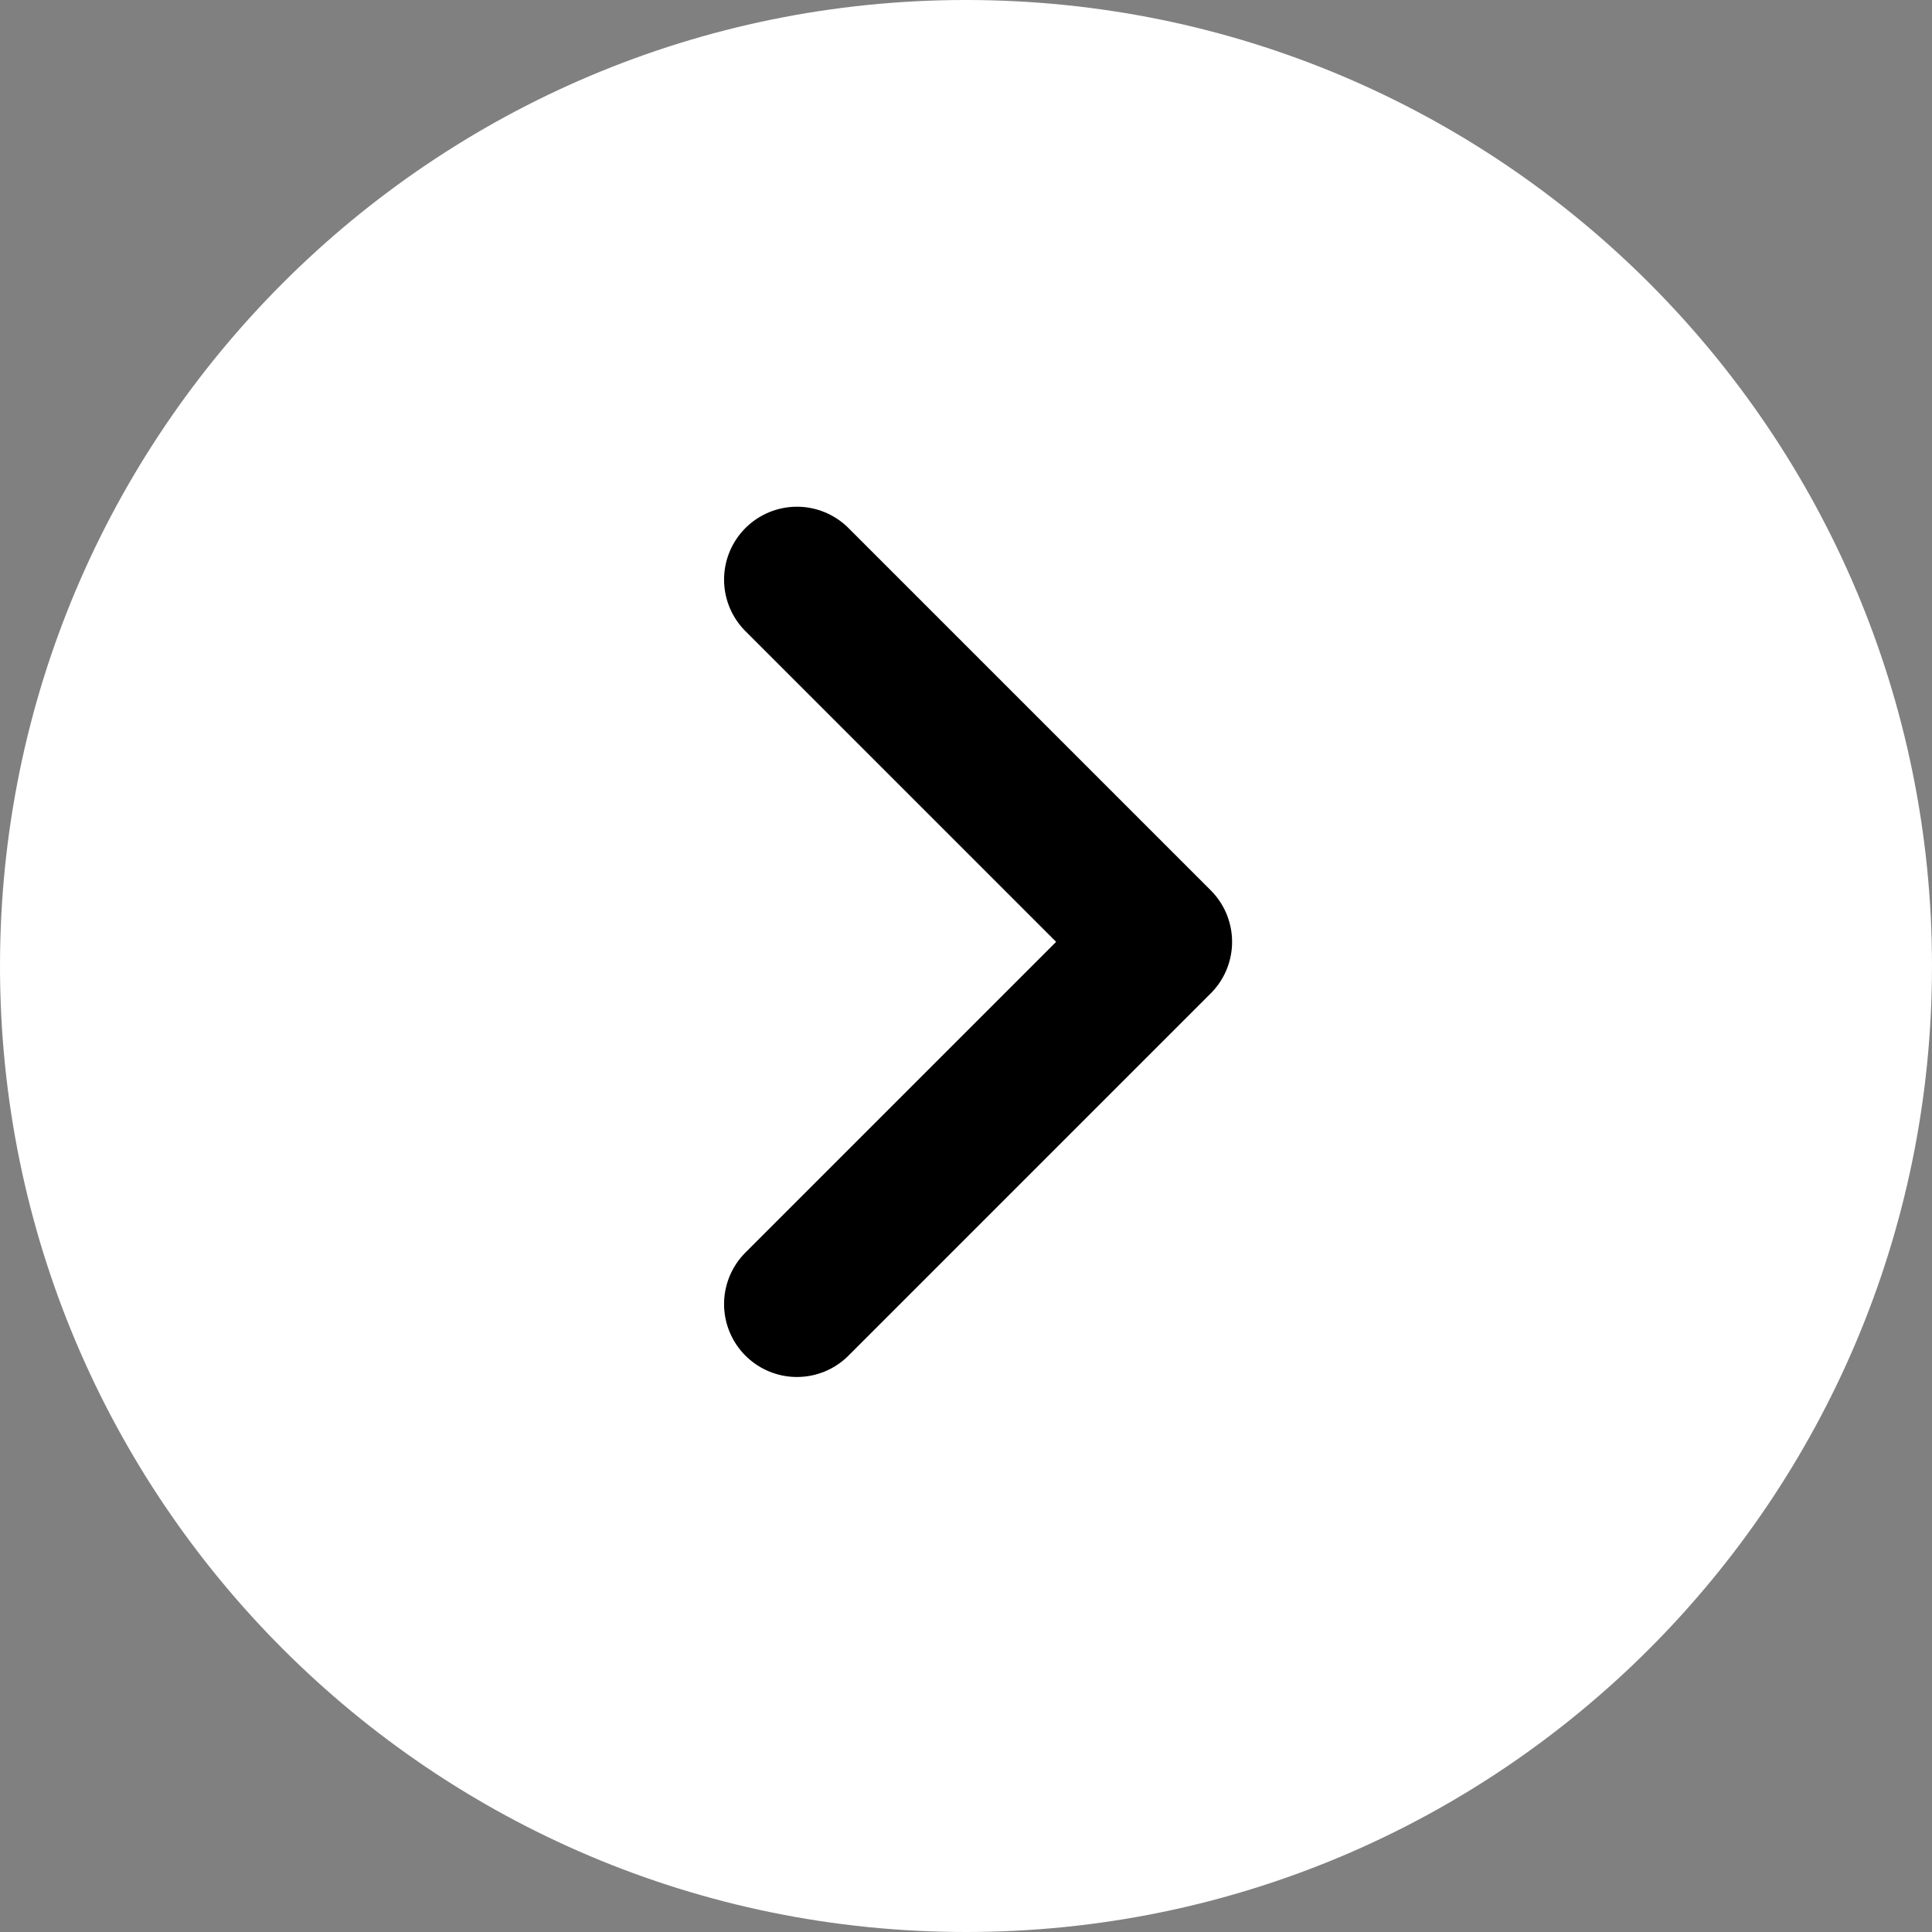 <svg width="40" height="40" viewBox="0 0 40 40" fill="none" xmlns="http://www.w3.org/2000/svg">
<rect x="0" y="0" width="40" height="40" fill="#808080" stroke="none"/>
<g clip-path="url(#clip0_4_664)">
<path d="M20 0C8.954 0 0 8.954 0 20C0 31.046 8.954 40 20 40C31.046 40 40 31.046 40 20C40 8.954 31.046 0 20 0Z" fill="white"/>
<path d="M16.5 27L24 19.5L16.5 12" stroke="black" stroke-width="3.018" stroke-linecap="round" stroke-linejoin="round"/>
</g>
<defs>
<clipPath id="clip0_4_664">
<rect width="40" height="40" fill="white" transform="matrix(-1 0 0 -1 40 40)"/>
</clipPath>
</defs>
</svg>
